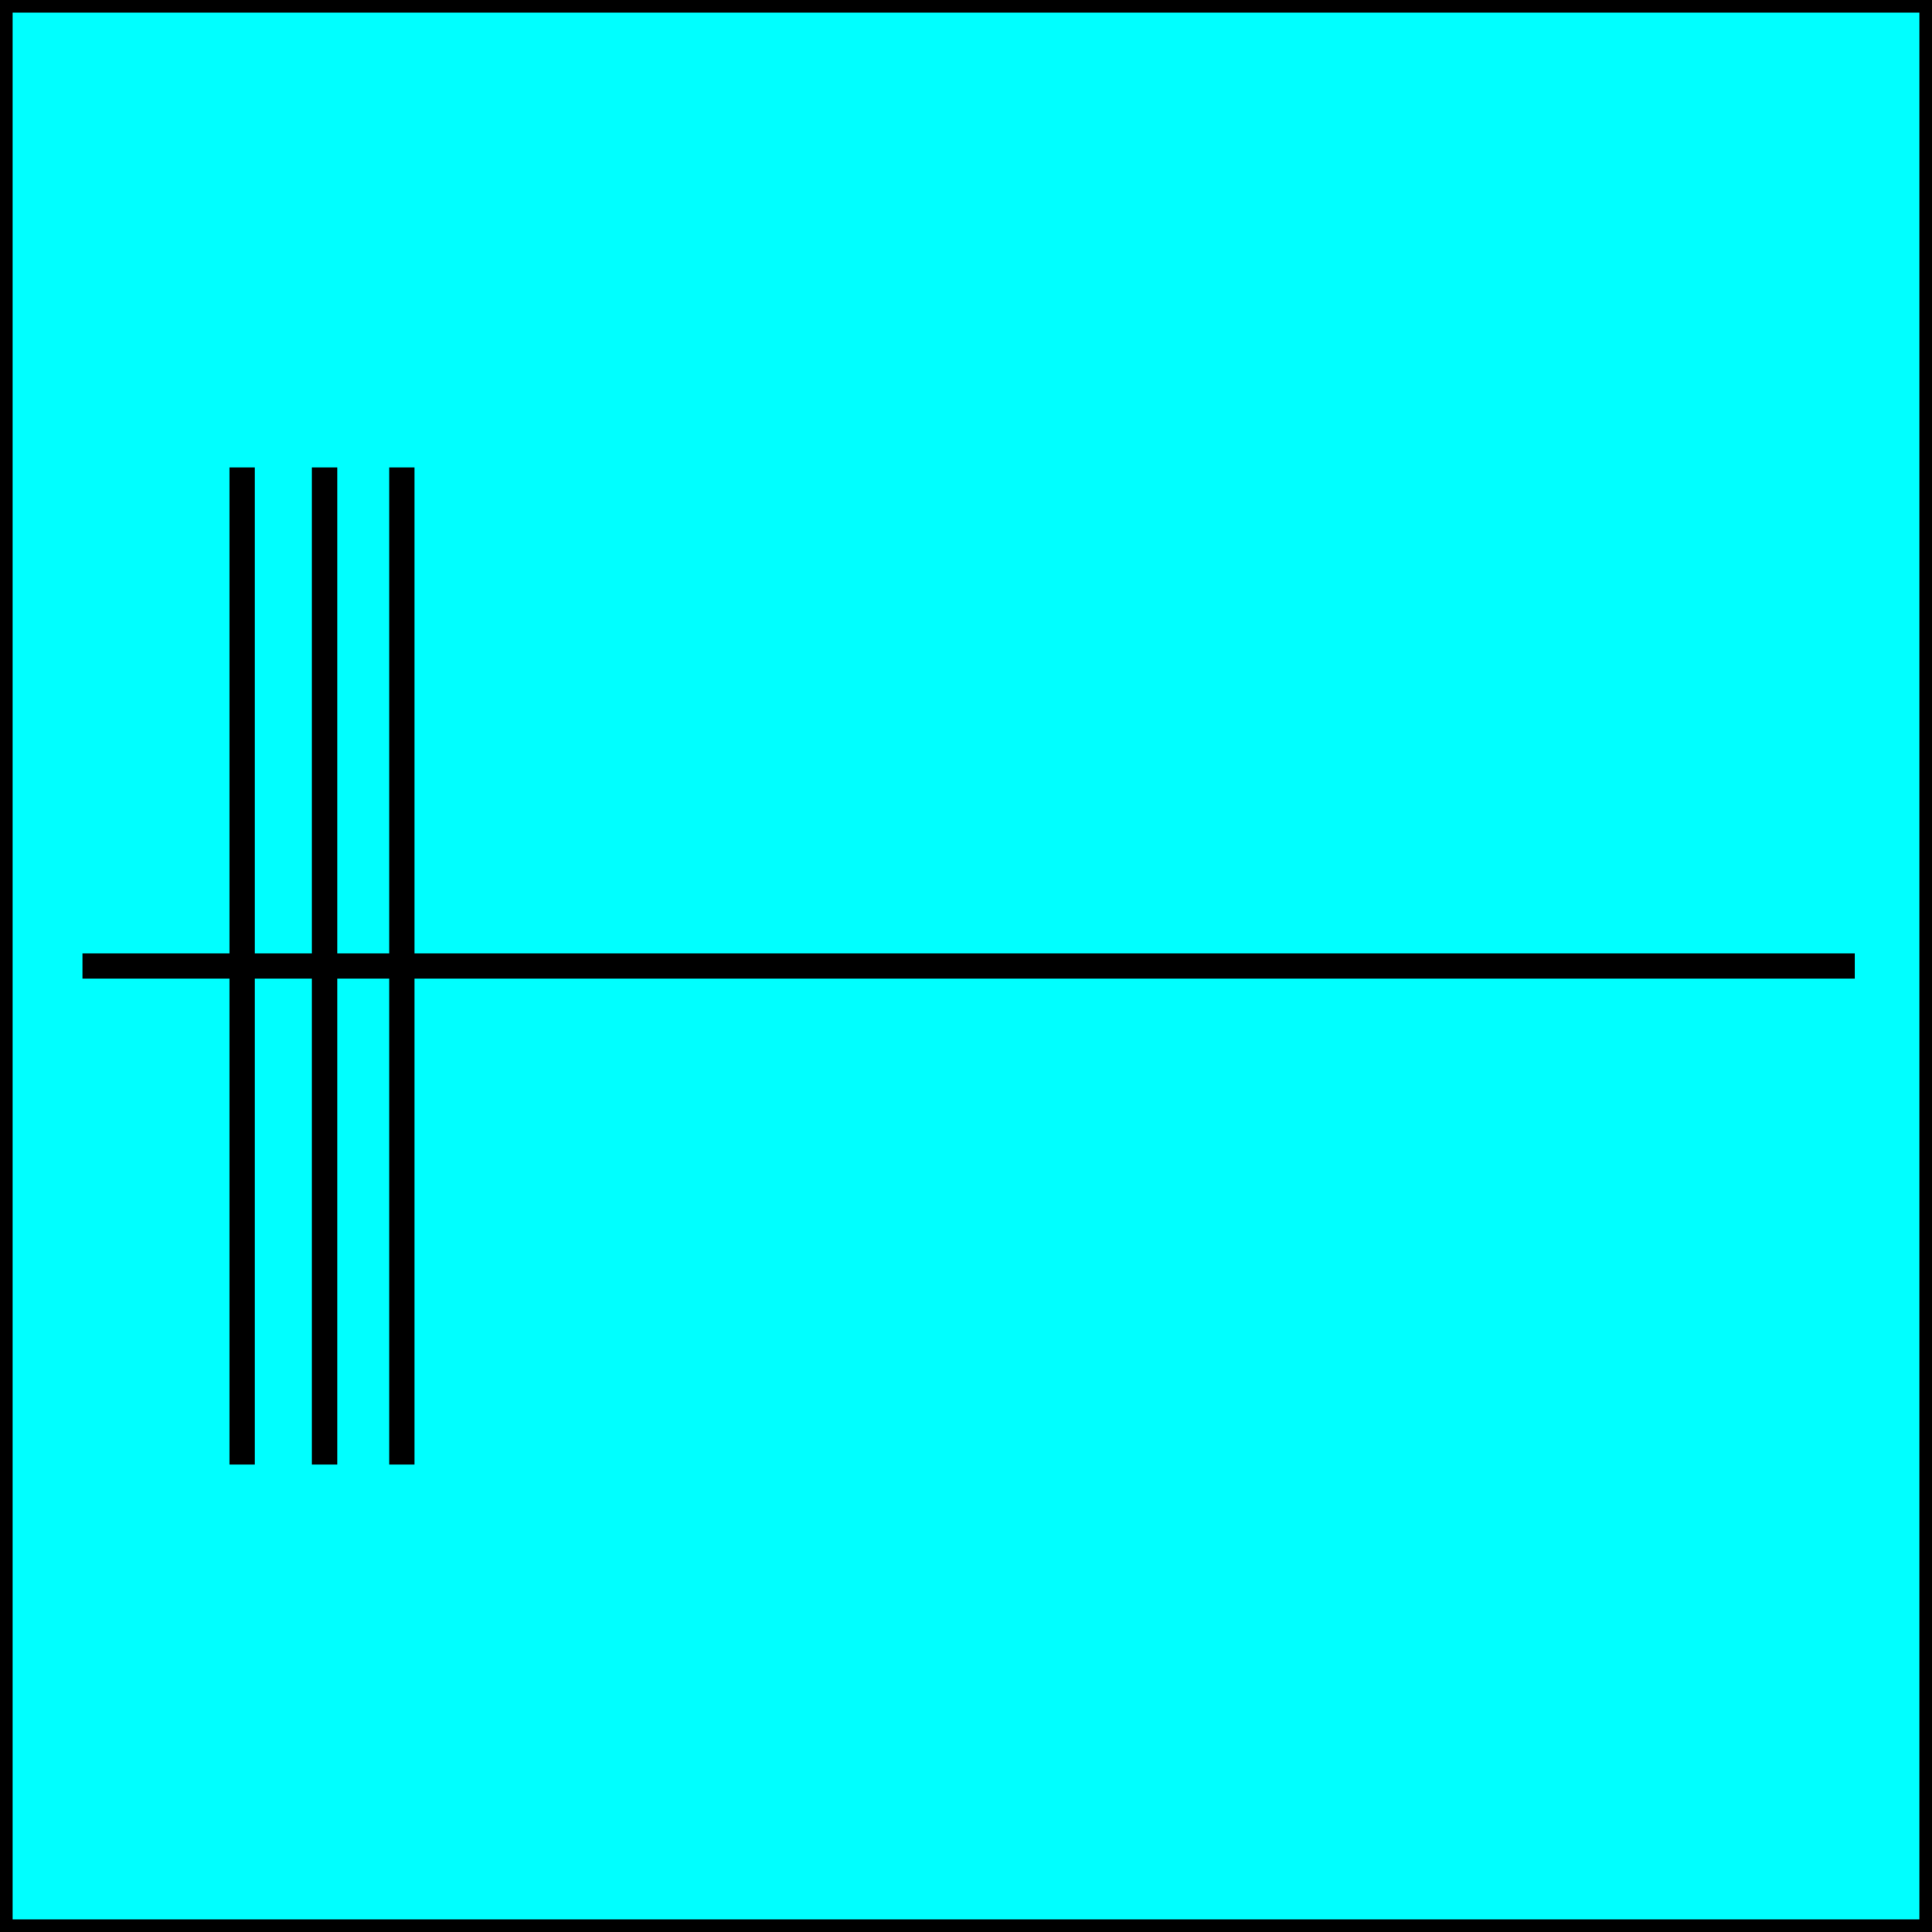 <svg width="150" height="150" viewBox="0 0 150 150" fill="none" xmlns="http://www.w3.org/2000/svg">
<g clip-path="url(#clip0_2109_186984)">
<path d="M0 0H150V150H0V0Z" fill="#00FFFF"/>
<path d="M6.4 75H144" stroke="black" stroke-width="1.967"/>
<path d="M18.8 113.708V36.289" stroke="black" stroke-width="1.967"/>
<path d="M25.2 113.708V36.289" stroke="black" stroke-width="1.967"/>
<path d="M31.2 113.708V36.289" stroke="black" stroke-width="1.967"/>
<path d="M0 0H150V150H0V0Z" stroke="black" stroke-width="1.967"/>
</g>
<defs>
<clipPath id="clip0_2109_186984">
<rect width="150" height="150" fill="white"/>
</clipPath>
</defs>
</svg>
